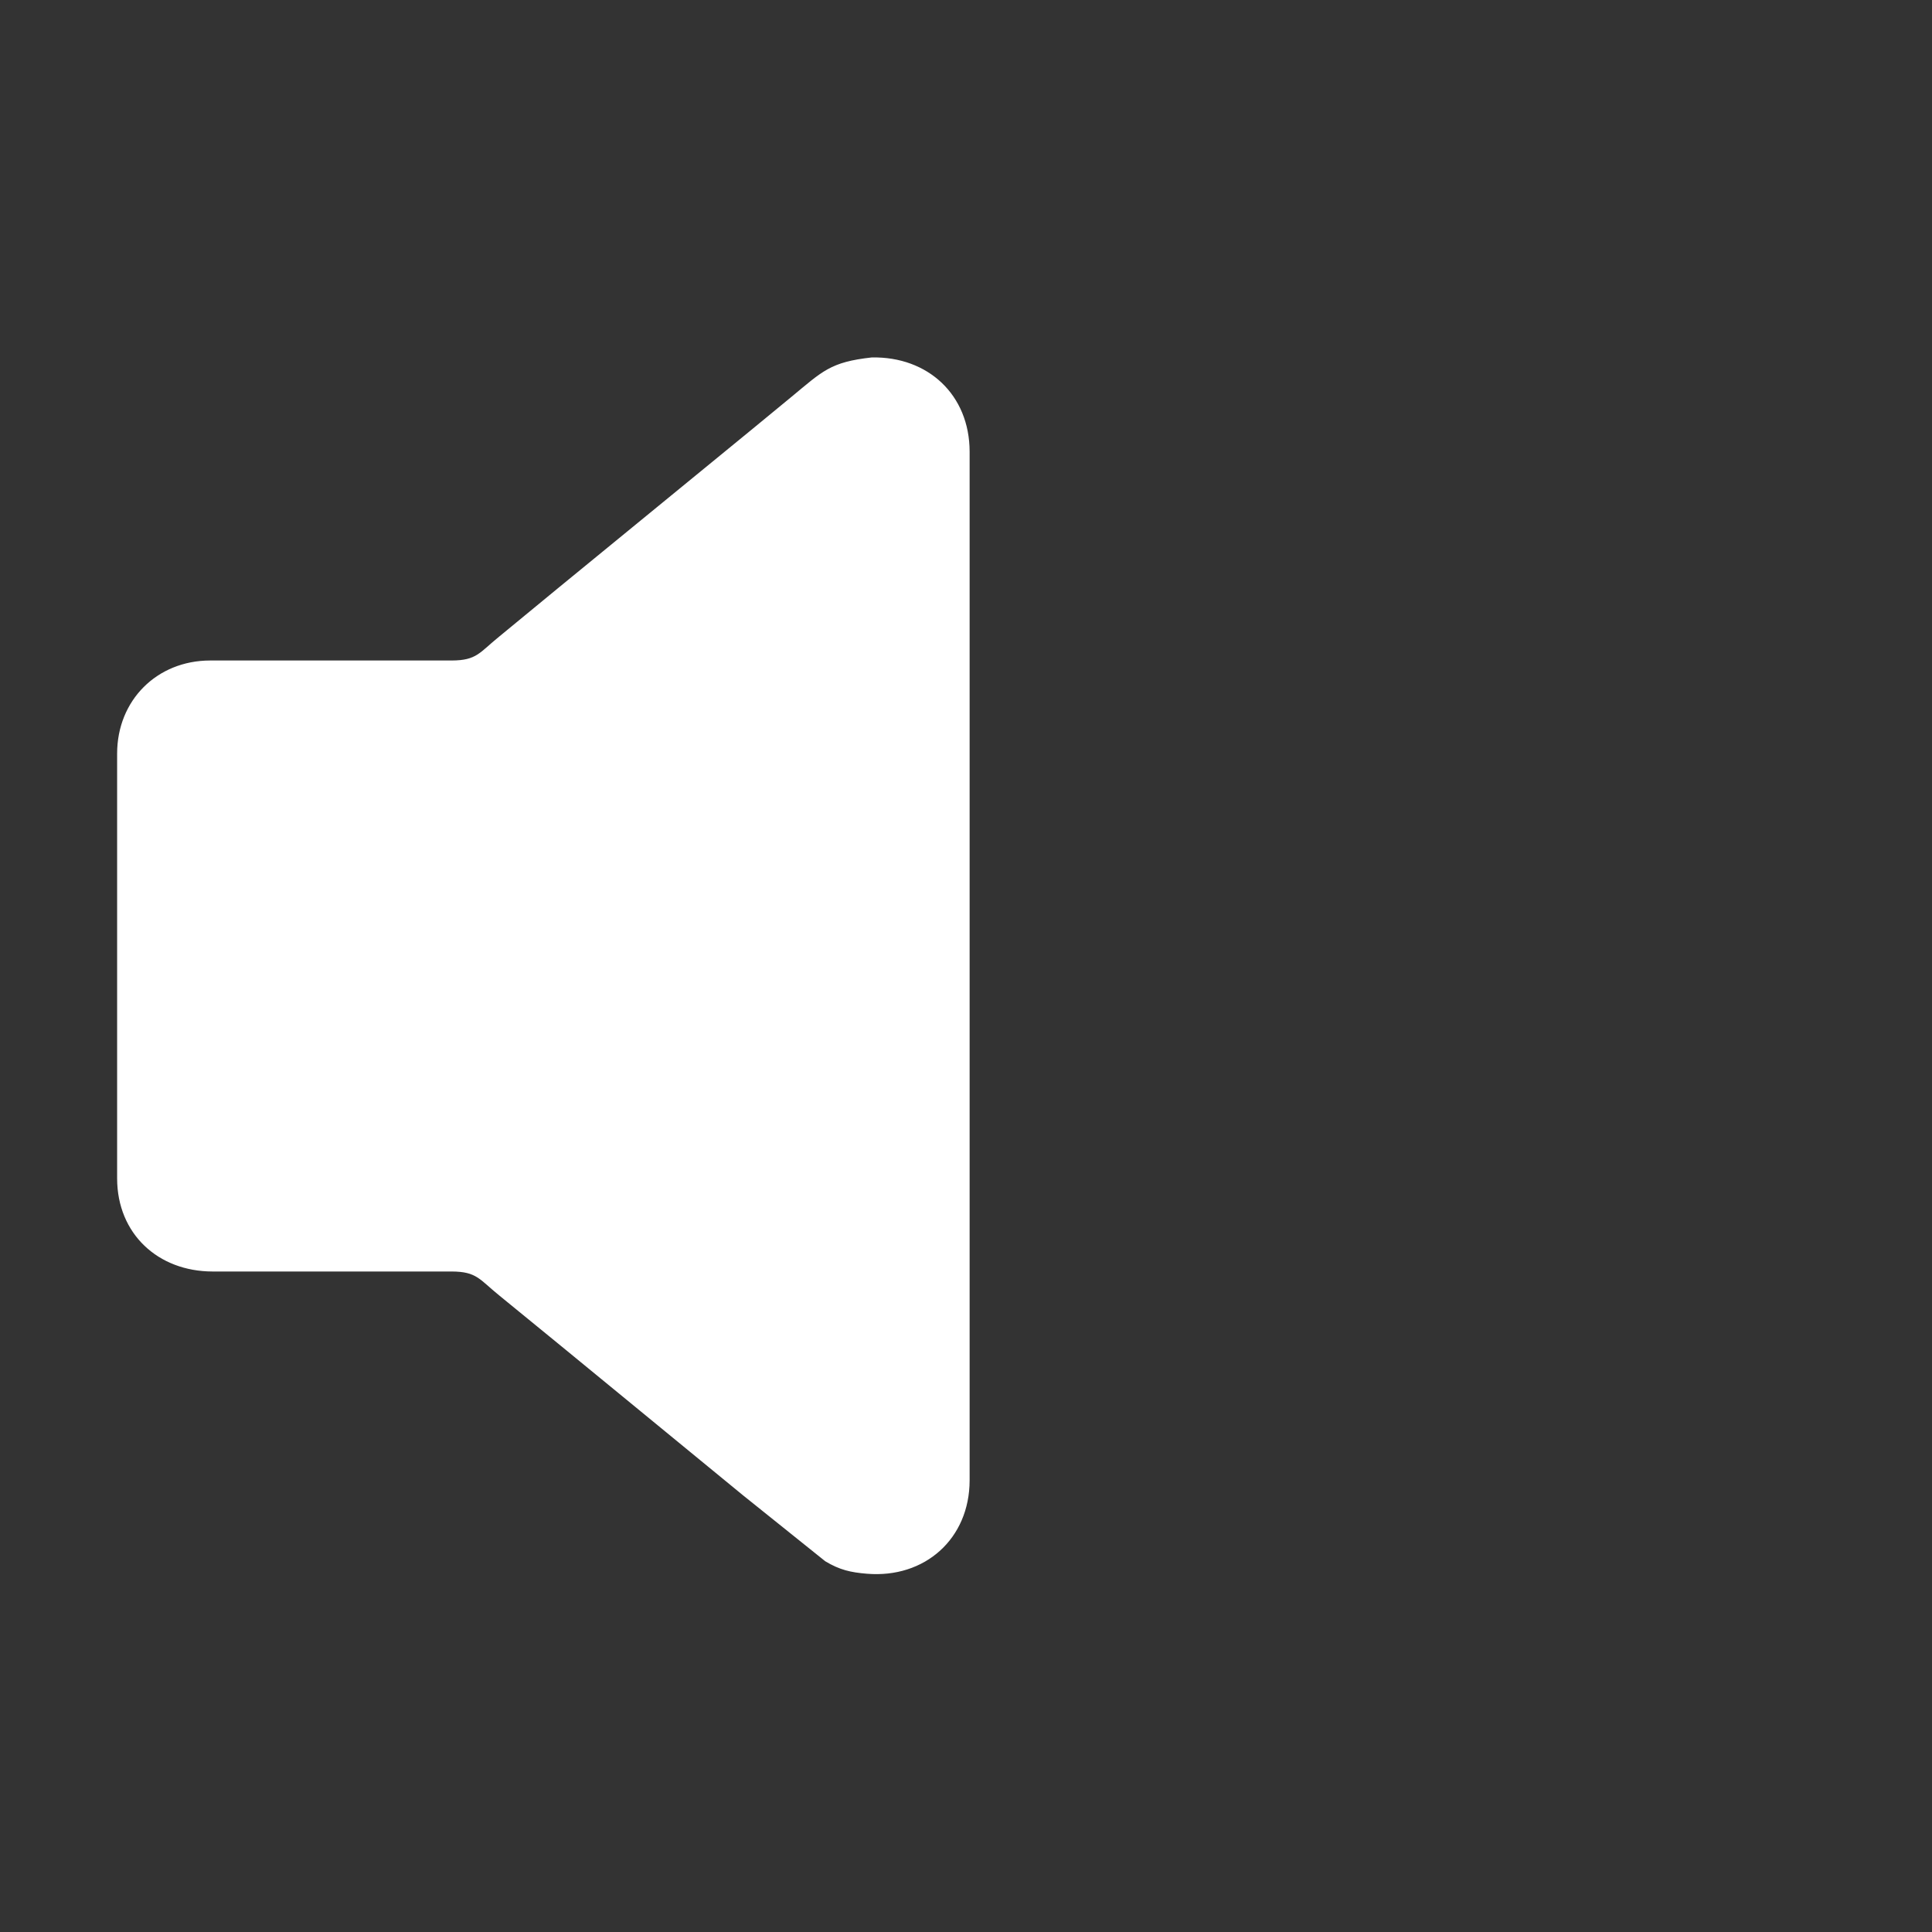 <?xml version="1.0" encoding="UTF-8" standalone="no"?>
<!DOCTYPE svg PUBLIC "-//W3C//DTD SVG 20010904//EN"
              "http://www.w3.org/TR/2001/REC-SVG-20010904/DTD/svg10.dtd">

<svg xmlns="http://www.w3.org/2000/svg"
     width="8.889in" height="8.889in"
     viewBox="0 0 800 800">
  <rect x="0" y="0" width="800" height="800" fill="#333333" stroke="none"/>
  <path id="Selection"
        fill="white" stroke="white" stroke-width="1"
        d="M 361.00,148.51
           C 384.02,148.06 400.96,163.80 401.00,187.00
             401.00,187.00 401.00,255.00 401.00,255.00
             401.00,255.00 401.00,613.00 401.00,613.00
             400.96,636.91 382.67,653.12 359.00,651.15
             352.33,650.60 347.86,649.59 342.00,646.07
             342.00,646.07 308.00,618.80 308.00,618.80
             308.00,618.80 233.00,557.25 233.00,557.25
             233.00,557.25 207.00,536.00 207.00,536.00
             198.92,529.48 197.68,526.02 187.00,526.00
             187.00,526.00 88.00,526.00 88.00,526.00
             65.72,525.97 49.04,510.62 49.00,488.00
             49.00,488.00 49.00,312.00 49.00,312.00
             49.03,290.24 65.24,274.03 87.00,274.00
             87.00,274.00 187.00,274.00 187.00,274.00
             197.68,273.98 198.92,270.52 207.00,264.00
             207.00,264.00 232.00,243.42 232.00,243.42
             232.00,243.42 312.00,177.92 312.00,177.92
             312.00,177.92 328.00,164.75 328.00,164.75
             340.93,154.07 343.99,150.39 361.00,148.51 Z" />
</svg>
